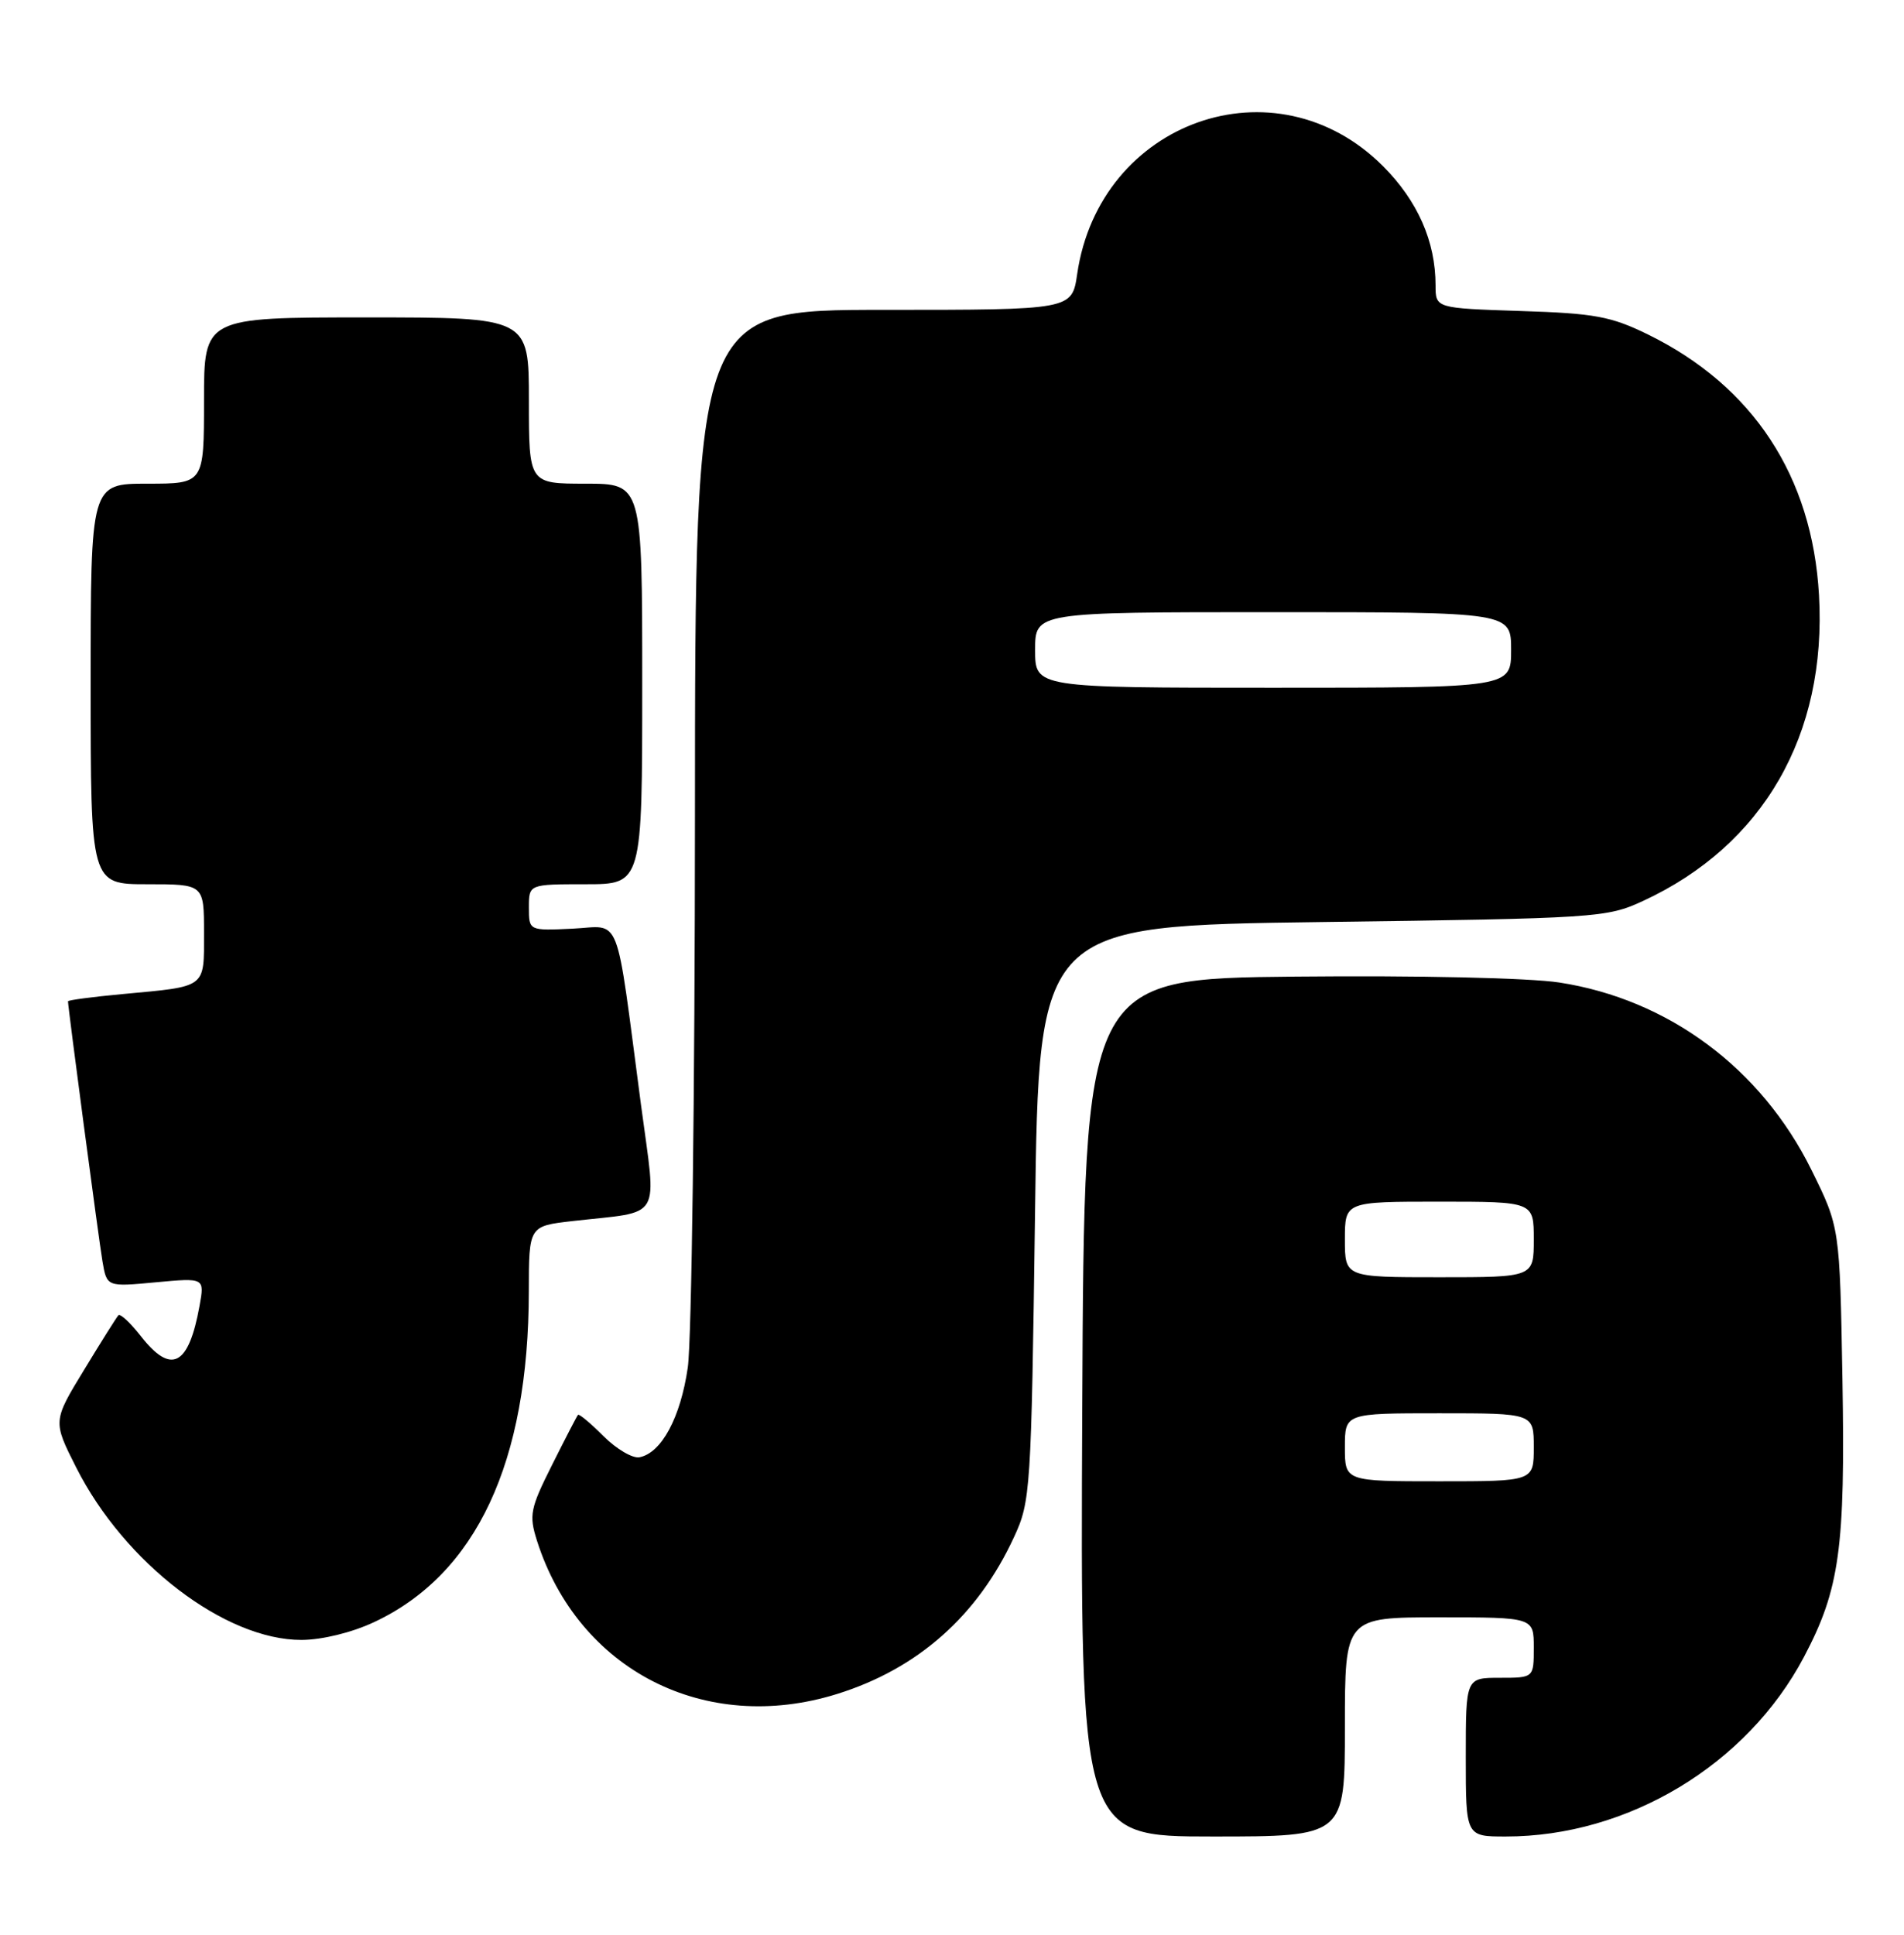 <?xml version="1.0" encoding="UTF-8" standalone="no"?>
<!DOCTYPE svg PUBLIC "-//W3C//DTD SVG 1.1//EN" "http://www.w3.org/Graphics/SVG/1.1/DTD/svg11.dtd" >
<svg xmlns="http://www.w3.org/2000/svg" xmlns:xlink="http://www.w3.org/1999/xlink" version="1.1" viewBox="0 0 252 256">
 <g >
 <path fill="currentColor"
d=" M 178.00 228.50 C 178.00 214.00 178.00 214.00 190.50 214.00 C 203.00 214.00 203.00 214.00 203.00 218.00 C 203.00 222.00 203.00 222.00 198.50 222.00 C 194.00 222.00 194.00 222.00 194.00 232.50 C 194.00 243.00 194.00 243.00 199.29 243.00 C 215.47 243.00 231.22 233.52 238.76 219.24 C 243.49 210.28 244.24 204.88 243.85 182.44 C 243.50 162.39 243.50 162.39 239.75 154.80 C 233.10 141.35 220.81 132.22 206.37 130.00 C 202.40 129.39 187.67 129.06 171.50 129.22 C 143.50 129.50 143.50 129.50 143.24 186.25 C 142.98 243.00 142.98 243.00 160.49 243.00 C 178.00 243.00 178.00 243.00 178.00 228.50 Z  M 110.76 224.15 C 121.47 220.82 129.40 213.80 134.21 203.38 C 136.40 198.66 136.49 197.27 136.99 160.50 C 137.50 122.50 137.50 122.50 175.00 122.00 C 211.33 121.52 212.65 121.43 217.42 119.23 C 233.37 111.87 241.80 97.24 240.75 78.74 C 239.85 63.00 232.03 51.09 218.12 44.26 C 213.21 41.86 211.08 41.46 201.25 41.15 C 190.00 40.78 190.00 40.78 190.00 37.76 C 190.00 31.94 187.63 26.57 183.03 21.97 C 168.82 7.76 145.53 15.98 142.57 36.25 C 141.88 41.00 141.88 41.00 116.94 41.00 C 92.00 41.00 92.00 41.00 91.98 107.75 C 91.97 144.46 91.54 177.40 91.03 180.95 C 90.07 187.57 87.55 192.25 84.64 192.82 C 83.74 193.00 81.59 191.74 79.88 190.03 C 78.16 188.31 76.64 187.04 76.50 187.21 C 76.35 187.37 74.81 190.35 73.07 193.83 C 70.17 199.60 70.00 200.47 71.06 203.83 C 76.51 220.98 93.31 229.58 110.76 224.15 Z  M 49.50 214.64 C 63.04 208.31 69.97 193.50 69.99 170.87 C 70.00 162.23 70.00 162.23 75.75 161.57 C 87.86 160.19 86.91 161.81 84.84 146.21 C 81.39 120.12 82.35 122.57 75.75 122.88 C 70.00 123.15 70.00 123.15 70.00 120.07 C 70.00 117.00 70.00 117.00 77.50 117.00 C 85.00 117.00 85.00 117.00 85.00 90.50 C 85.00 64.00 85.00 64.00 77.50 64.00 C 70.00 64.00 70.00 64.00 70.00 53.00 C 70.00 42.00 70.00 42.00 48.50 42.00 C 27.00 42.00 27.00 42.00 27.00 53.00 C 27.00 64.00 27.00 64.00 19.50 64.00 C 12.00 64.00 12.00 64.00 12.00 90.50 C 12.00 117.00 12.00 117.00 19.50 117.00 C 27.00 117.00 27.00 117.00 27.00 123.43 C 27.00 130.82 27.43 130.49 16.25 131.53 C 12.26 131.90 9.00 132.33 9.00 132.49 C 9.00 133.31 13.07 164.01 13.56 166.89 C 14.14 170.28 14.14 170.28 20.61 169.67 C 27.08 169.07 27.08 169.07 26.41 172.78 C 24.97 180.76 22.66 181.94 18.63 176.78 C 17.24 175.01 15.91 173.77 15.67 174.03 C 15.43 174.29 13.38 177.55 11.12 181.27 C 6.99 188.05 6.99 188.05 10.09 194.18 C 16.47 206.82 29.80 217.01 39.91 216.99 C 42.61 216.98 46.56 216.02 49.50 214.64 Z  M 178.00 191.50 C 178.00 187.00 178.00 187.00 190.50 187.00 C 203.00 187.00 203.00 187.00 203.00 191.50 C 203.00 196.00 203.00 196.00 190.50 196.00 C 178.00 196.00 178.00 196.00 178.00 191.50 Z  M 178.00 164.00 C 178.00 159.00 178.00 159.00 190.50 159.00 C 203.00 159.00 203.00 159.00 203.00 164.00 C 203.00 169.00 203.00 169.00 190.50 169.00 C 178.00 169.00 178.00 169.00 178.00 164.00 Z  M 137.00 86.00 C 137.00 81.00 137.00 81.00 168.50 81.00 C 200.00 81.00 200.00 81.00 200.00 86.00 C 200.00 91.00 200.00 91.00 168.50 91.00 C 137.00 91.00 137.00 91.00 137.00 86.00 Z "/>
</g>
</svg>